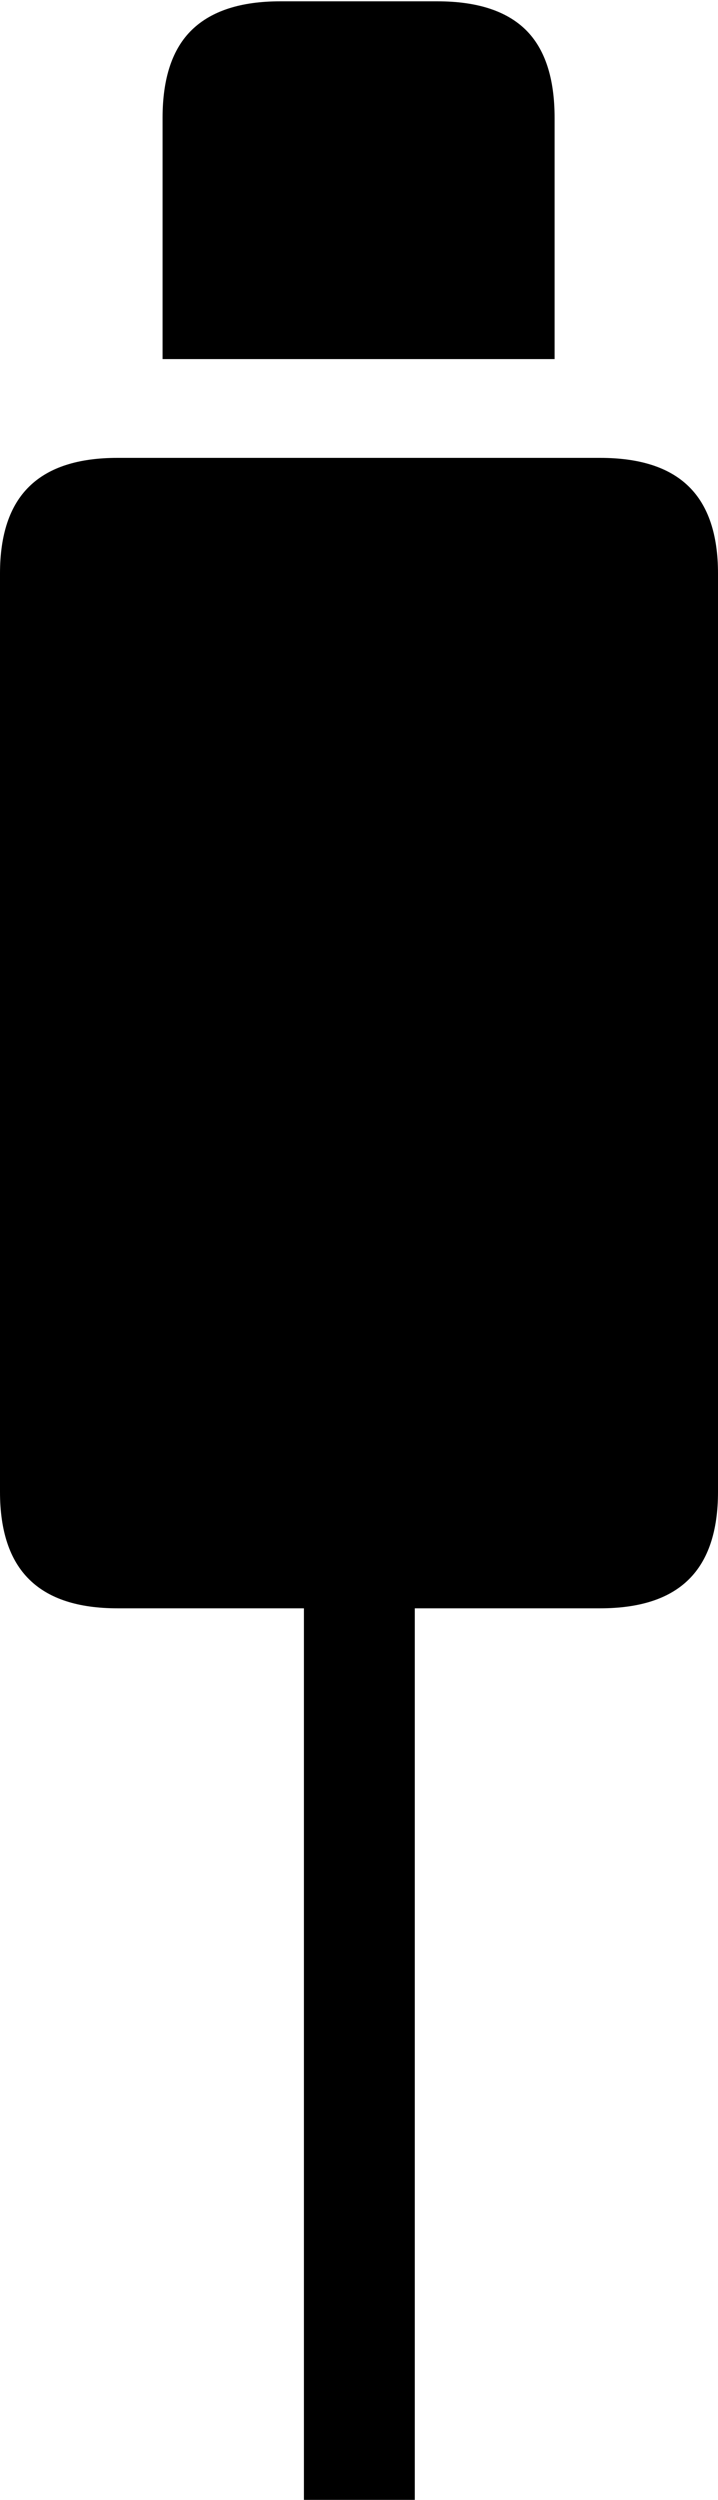 <?xml version="1.0" encoding="UTF-8"?>
<!--Generator: Apple Native CoreSVG 175-->
<!DOCTYPE svg
PUBLIC "-//W3C//DTD SVG 1.1//EN"
       "http://www.w3.org/Graphics/SVG/1.1/DTD/svg11.dtd">
<svg version="1.1" xmlns="http://www.w3.org/2000/svg" xmlns:xlink="http://www.w3.org/1999/xlink" width="6.055" height="21.08">
 <g>
  <rect height="21.08" opacity="0" width="6.055" x="0" y="0"/>
  <path d="M2.563 21.08L3.498 21.08L3.498 12.148L2.563 12.148ZM0.99 13.562L5.061 13.562Q5.562 13.562 5.808 13.319Q6.055 13.076 6.055 12.579L6.055 4.837Q6.055 4.343 5.808 4.102Q5.562 3.861 5.061 3.861L0.99 3.861Q0.493 3.861 0.247 4.102Q0 4.343 0 4.837L0 12.579Q0 13.076 0.247 13.319Q0.493 13.562 0.99 13.562ZM1.371 3.028L4.677 3.028L4.677 0.994Q4.677 0.491 4.433 0.251Q4.188 0.011 3.687 0.011L2.364 0.011Q1.867 0.011 1.619 0.251Q1.371 0.491 1.371 0.994Z" fill="#000000"/>
 </g>
</svg>
